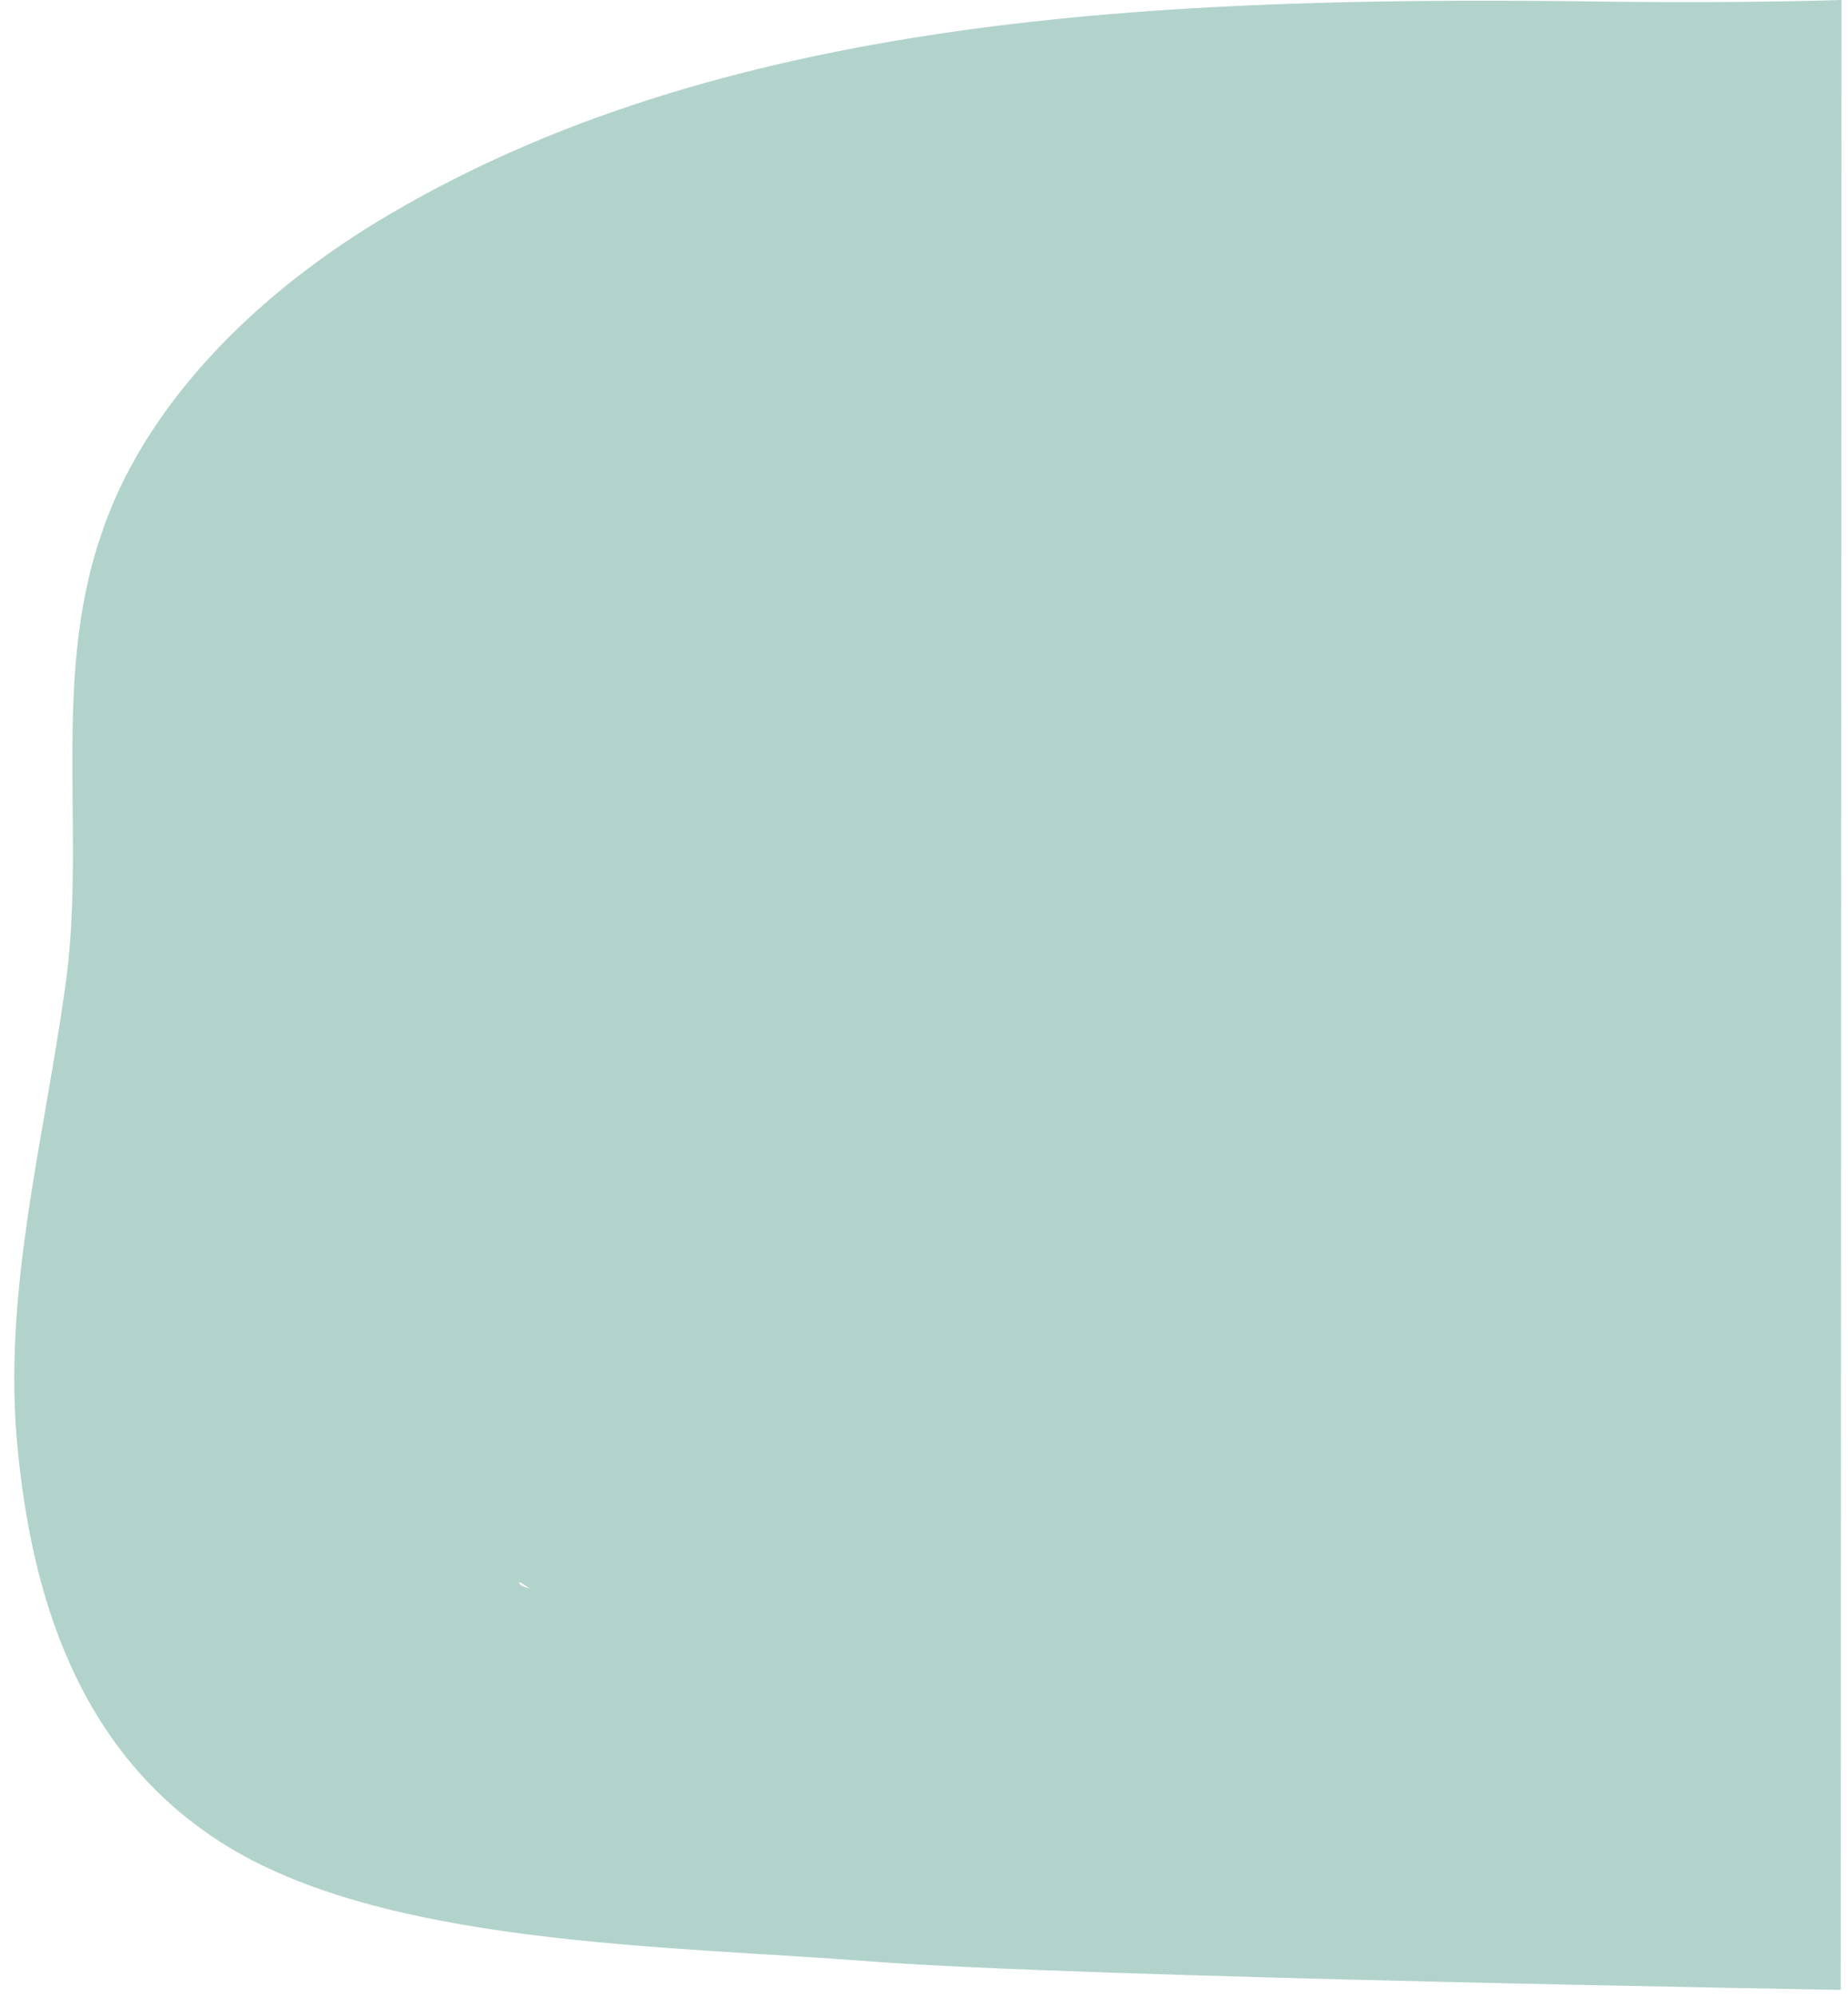 <svg width="50" height="54" viewBox="0 0 50 54" fill="none" xmlns="http://www.w3.org/2000/svg">
<path d="M10.587 5.768C6.783 7.988 3.853 11.079 2.733 14.472C1.363 18.475 2.365 22.737 1.744 26.826C1.186 30.785 0.128 34.787 0.443 38.789C0.758 42.529 1.822 47.183 6.004 49.834C10.373 52.614 18.047 52.609 23.6 53.041C29.277 53.472 49.803 53.807 49.803 53.807L49.824 0C49.824 0 47.142 0.089 43.773 0.048C32.044 -0.119 19.941 0.281 10.587 5.768ZM14.047 42.782C14.171 42.825 14.234 42.912 14.359 42.956C14.171 42.912 14.047 42.869 14.047 42.782Z" fill="#B2D3CC"/>
</svg>
